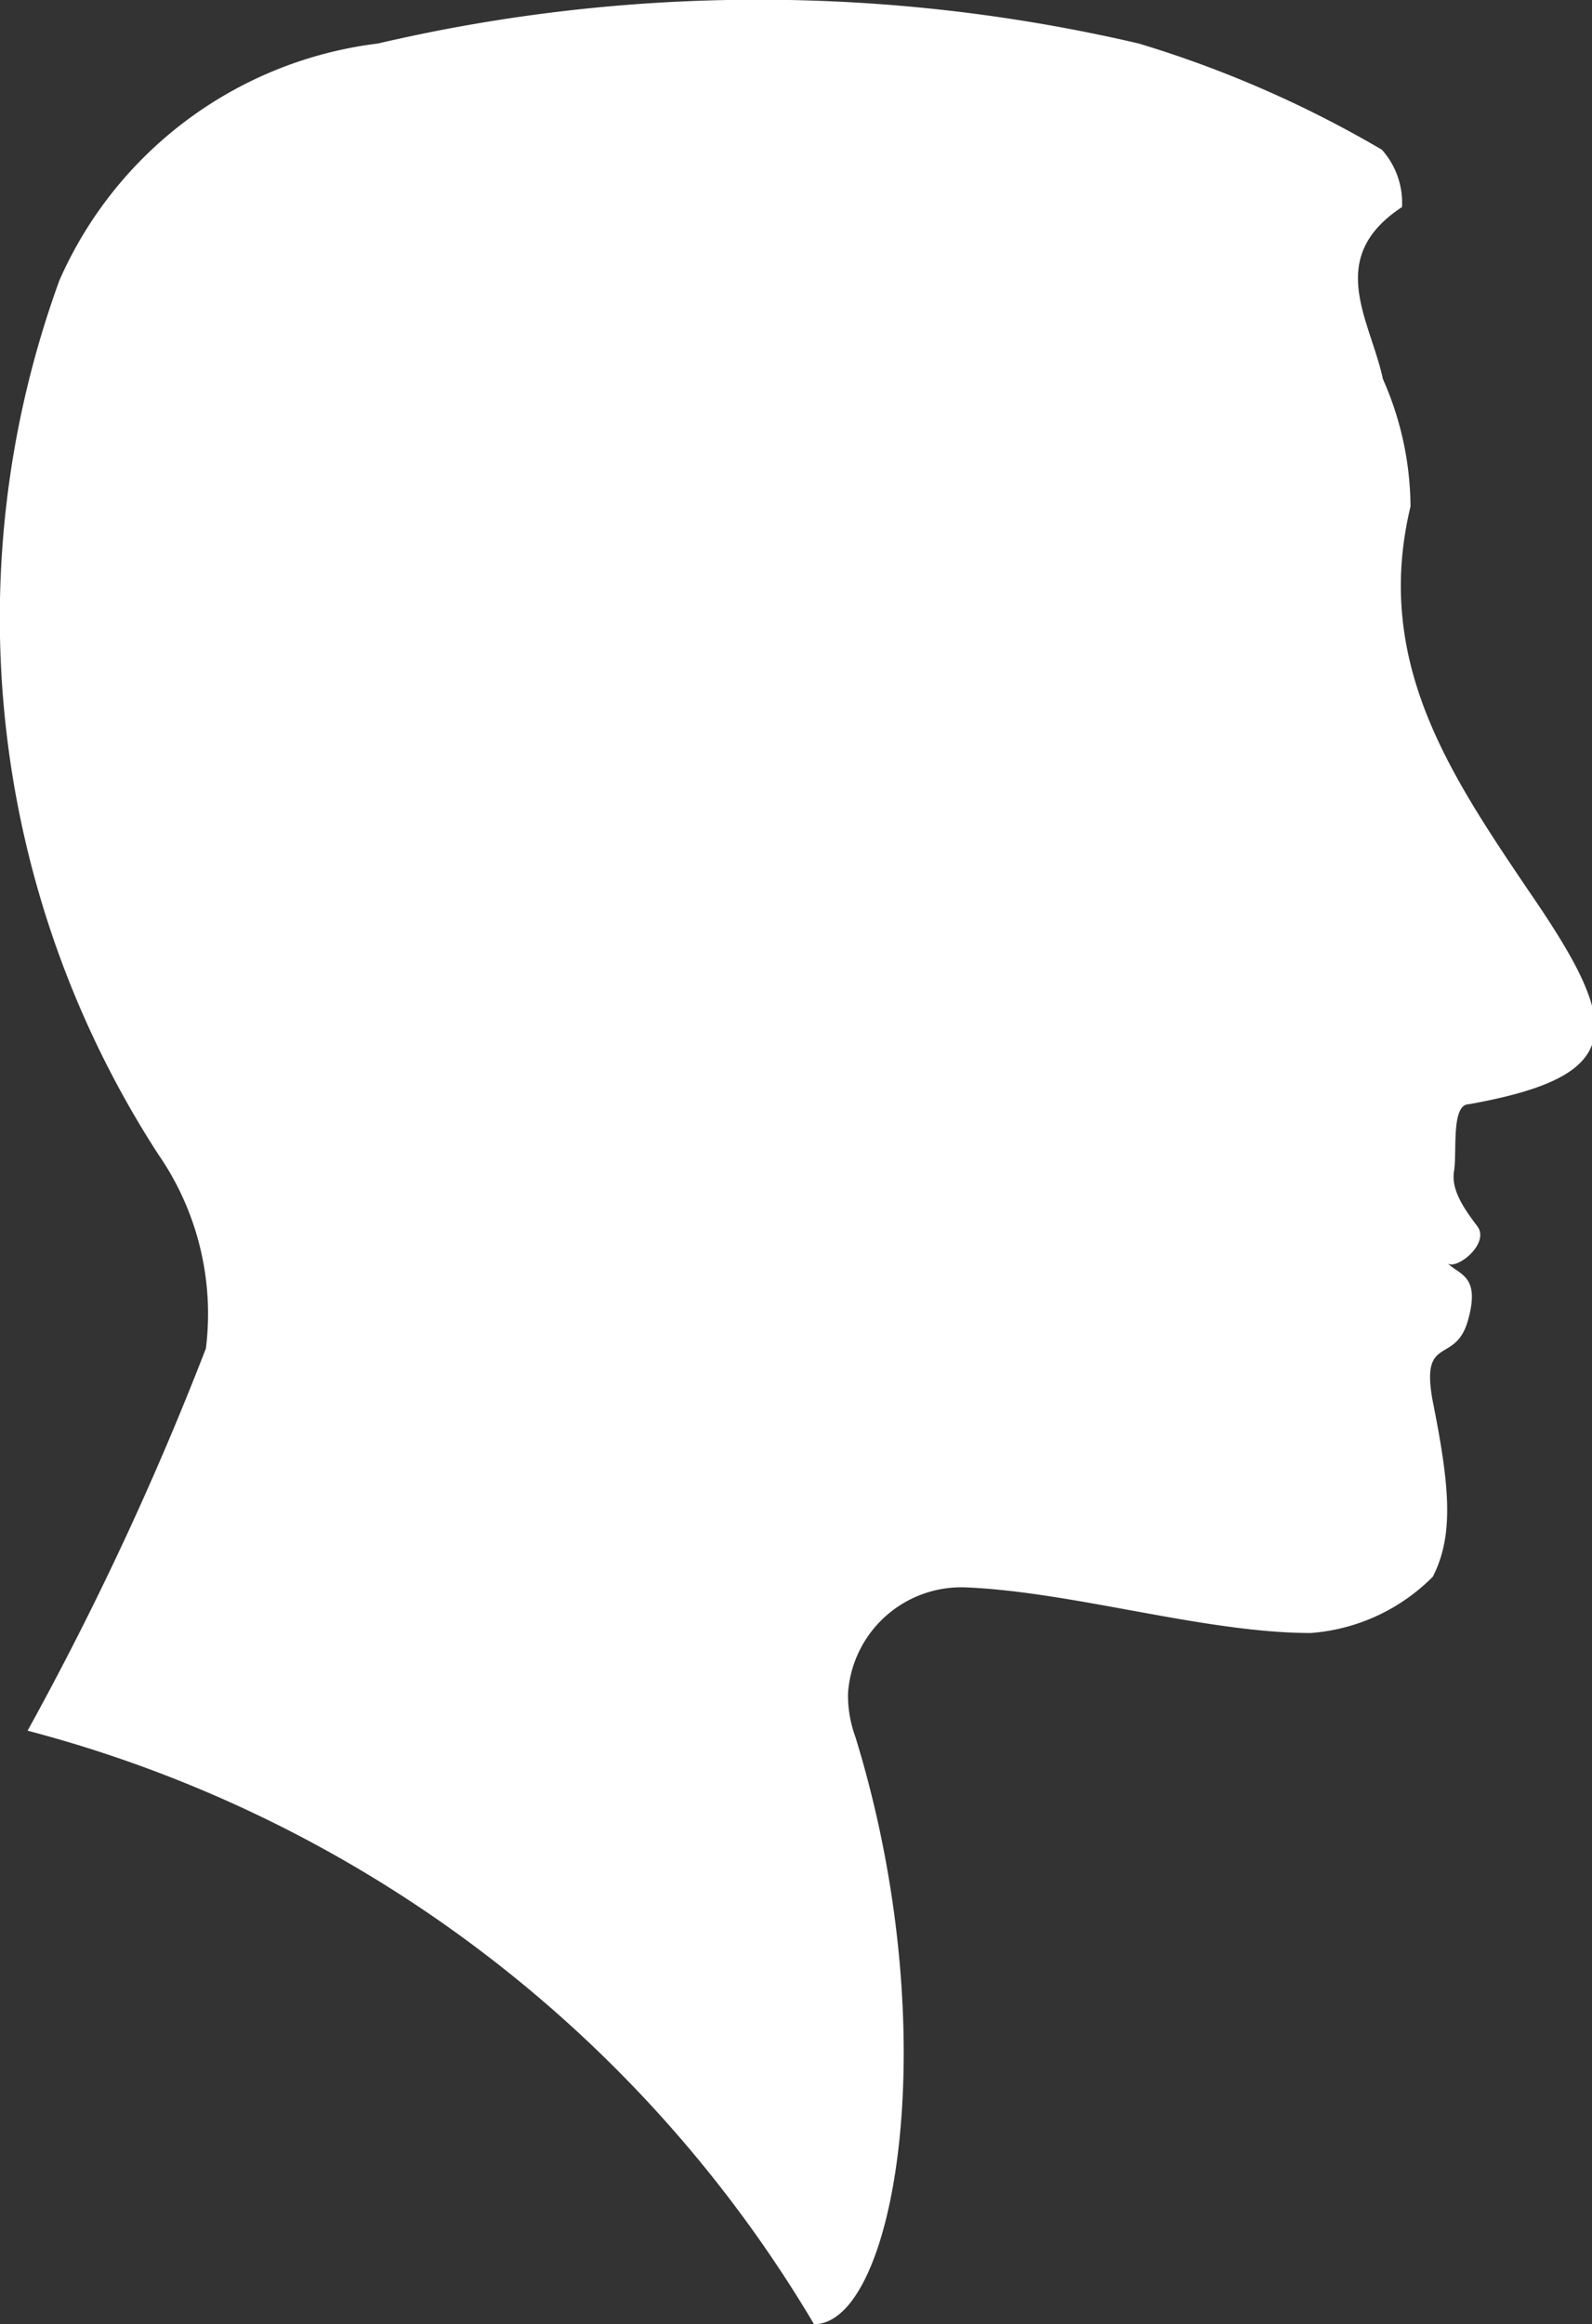 <svg xmlns="http://www.w3.org/2000/svg" viewBox="0 0 15 21.89"><rect x="0" y="0" width="15" height="21.89" fill="#333333" stroke="none"/><defs><style>.cls-1{fill:#fff;}</style></defs><title>Male</title><g id="Layer_2" data-name="Layer 2"><g id="Layer_1-2" data-name="Layer 1"><g id="Men_Silhouette" data-name="Men Silhouette"><g id="Men_Silhouette-2" data-name="Men Silhouette-2"><path id="Path_5690" data-name="Path 5690" class="cls-1" d="M7.67,21.89A12.22,12.22,0,0,0,.26,16.3a29.45,29.45,0,0,0,1.68-3.6,2.64,2.64,0,0,0-.45-1.83A9.29,9.29,0,0,1,.56,2.64a3.78,3.78,0,0,1,3-2.23,15.78,15.78,0,0,1,7.17,0,10.51,10.51,0,0,1,2.29,1,.75.75,0,0,1,.19.54c-.73.48-.3,1.06-.18,1.62a3,3,0,0,1,.26,1.2c-.35,1.46.37,2.52,1.12,3.63.88,1.28.93,1.73-.57,2-.17,0-.11.45-.14.63s.1.36.22.52-.19.41-.28.35c.12.11.31.12.19.54s-.45.12-.33.76c.16.8.2,1.26,0,1.65a1.81,1.81,0,0,1-1.15.53c-1,0-2.24-.39-3.26-.43a1.07,1.07,0,0,0-1.1,1,1.14,1.14,0,0,0,.07.41C8.92,19.15,8.43,21.89,7.67,21.89Z"/></g></g></g></g></svg>